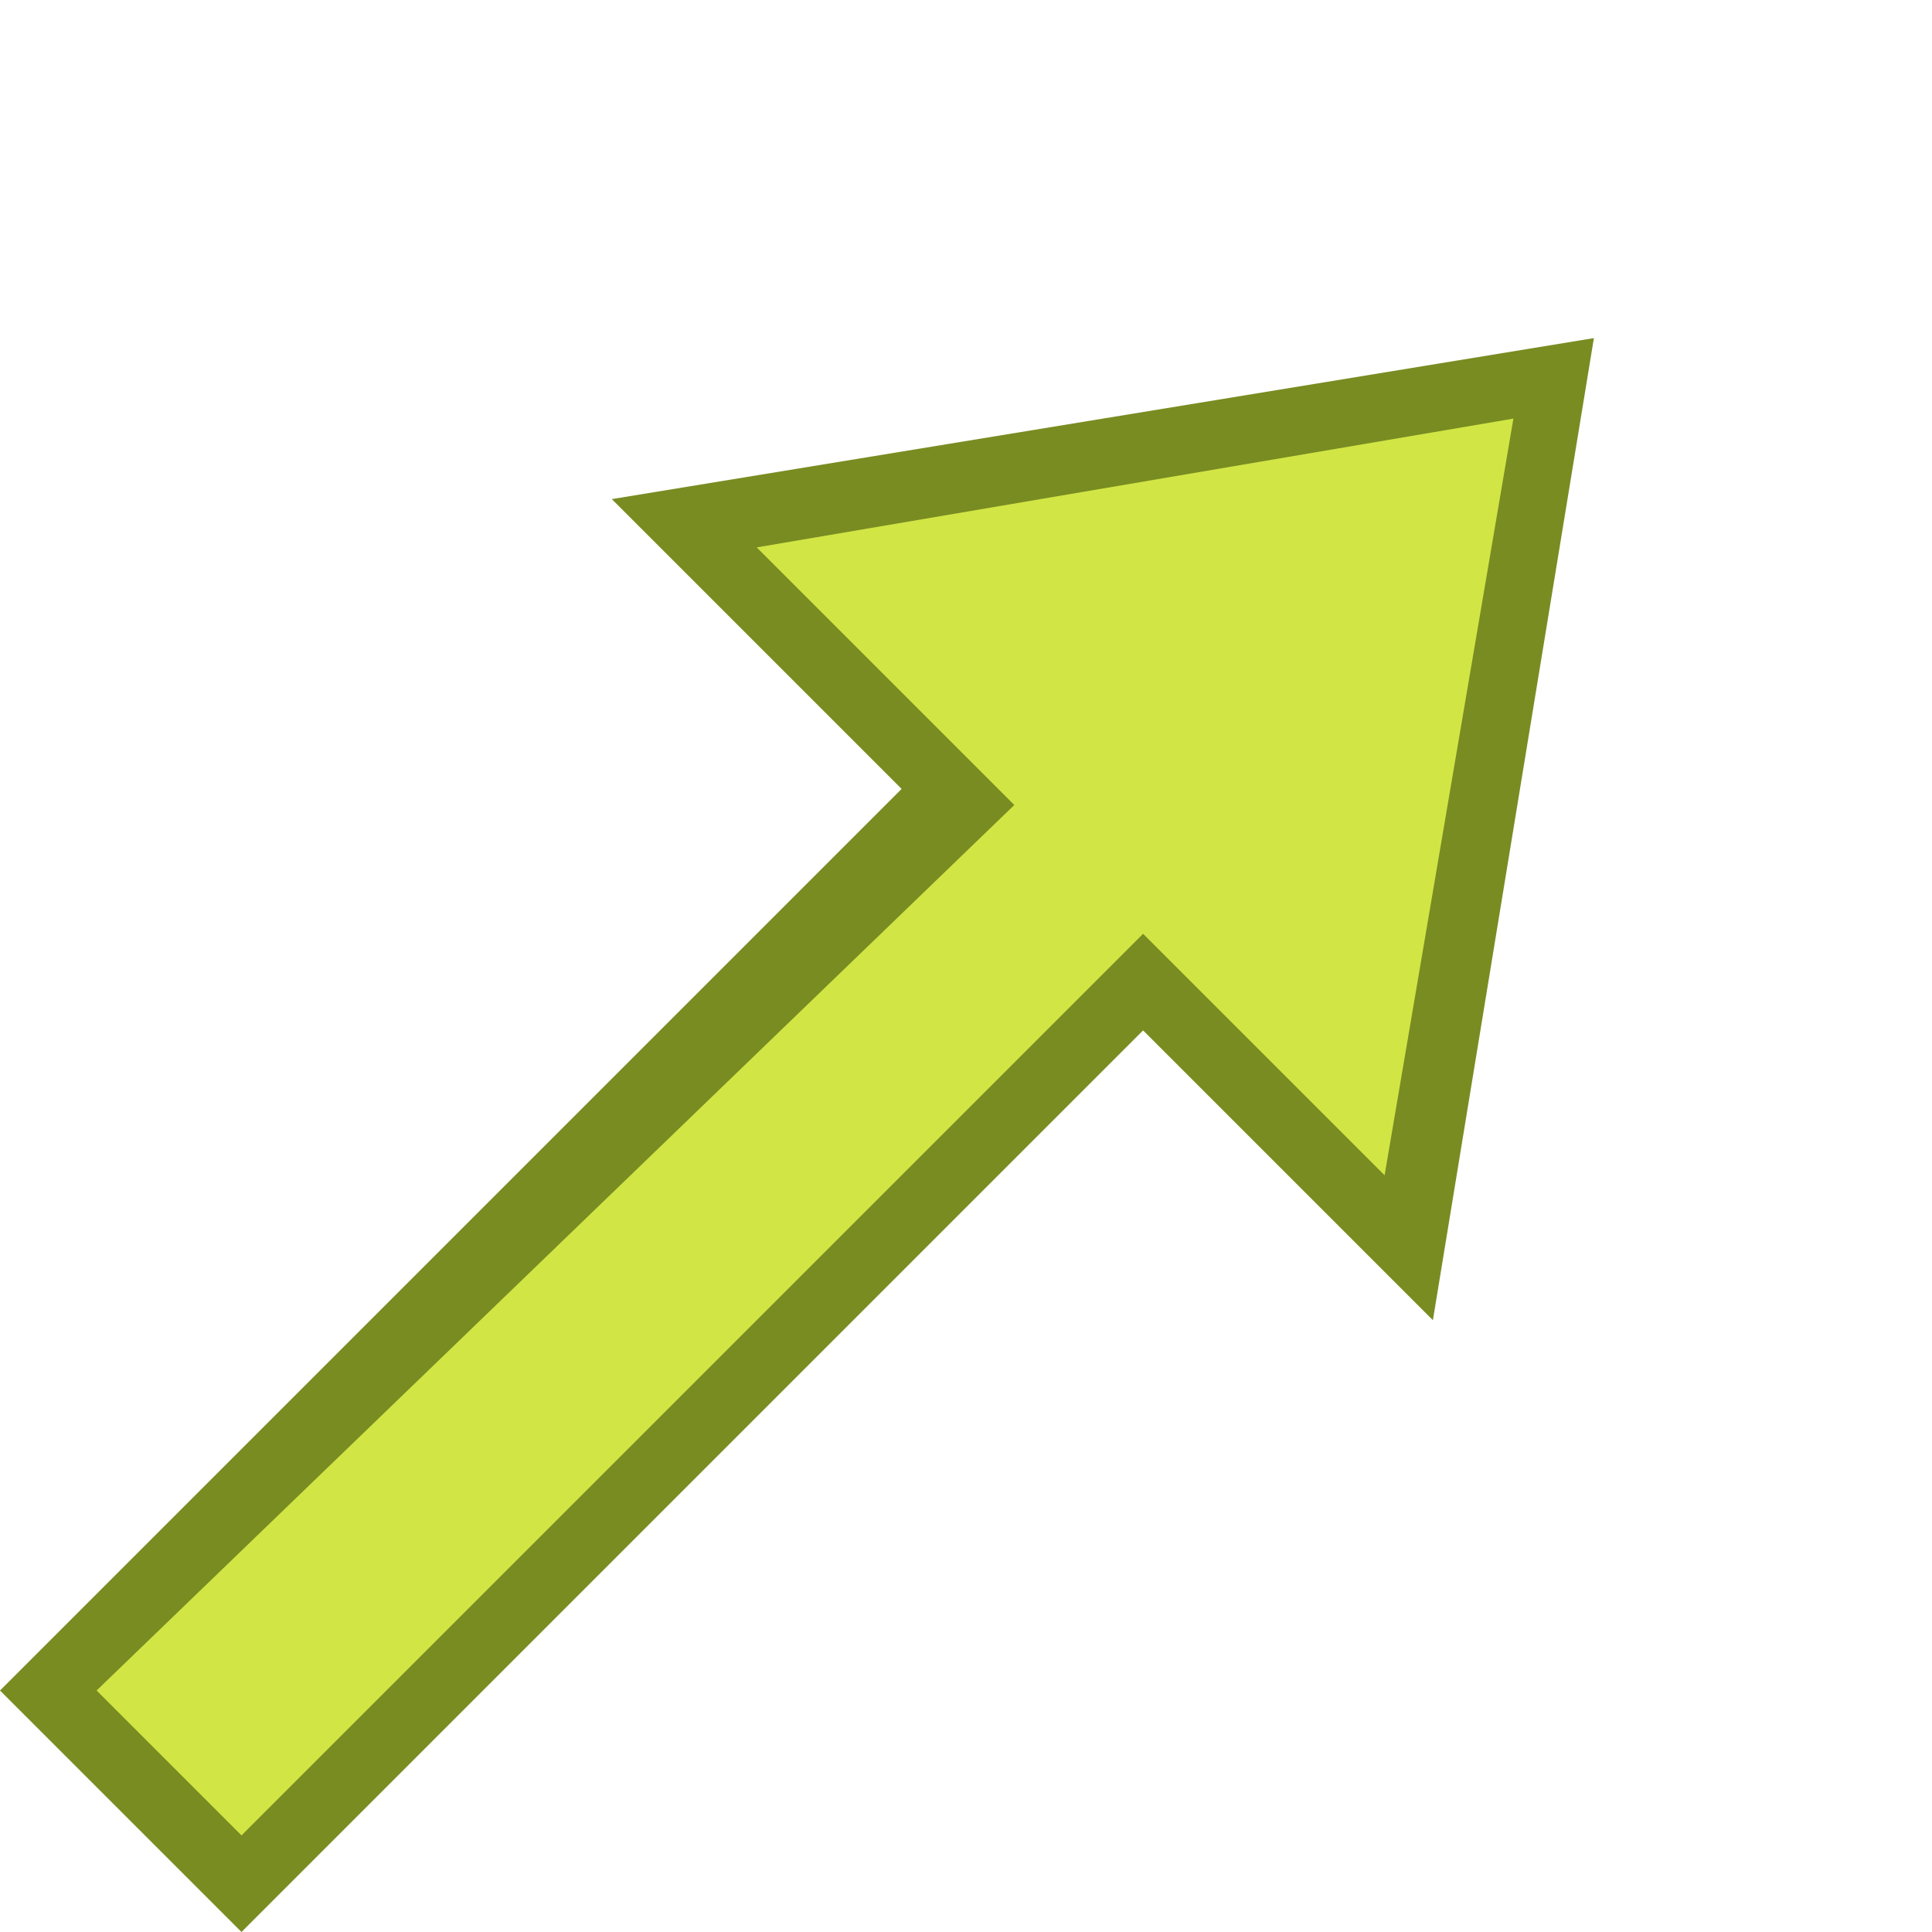 <?xml version="1.0" encoding="utf-8"?>
<!-- Generator: Adobe Illustrator 19.2.1, SVG Export Plug-In . SVG Version: 6.00 Build 0)  -->
<svg version="1.1" id="Ebene_1" xmlns="http://www.w3.org/2000/svg" xmlns:xlink="http://www.w3.org/1999/xlink" x="0px" y="0px"
	 viewBox="0 0 12 12" style="enable-background:new 0 0 12 12;" xml:space="preserve">
<style type="text/css">
	.st0{enable-background:new    ;}
	.st1{fill:#D1E545;}
	.st2{fill:#798C22;}
</style>
<g class="st0">
	<polygon id="XMLID_1_" class="st1" points="0.3,10.5 1.5,11.7 7.1,6.1 8.7,7.8 9.6,2.4 4.2,3.3 5.9,4.9 	"/>
	<path class="st2" d="M1.5,12L0,10.5l5.6-5.6L3.8,3.1l6.1-1l-1,6.1L7.1,6.4L1.5,12z M0.6,10.5l0.9,0.9l5.6-5.6l1.5,1.5l0.8-4.7
		L4.7,3.4L6.3,5L0.6,10.5z"/>
</g>
</svg>
